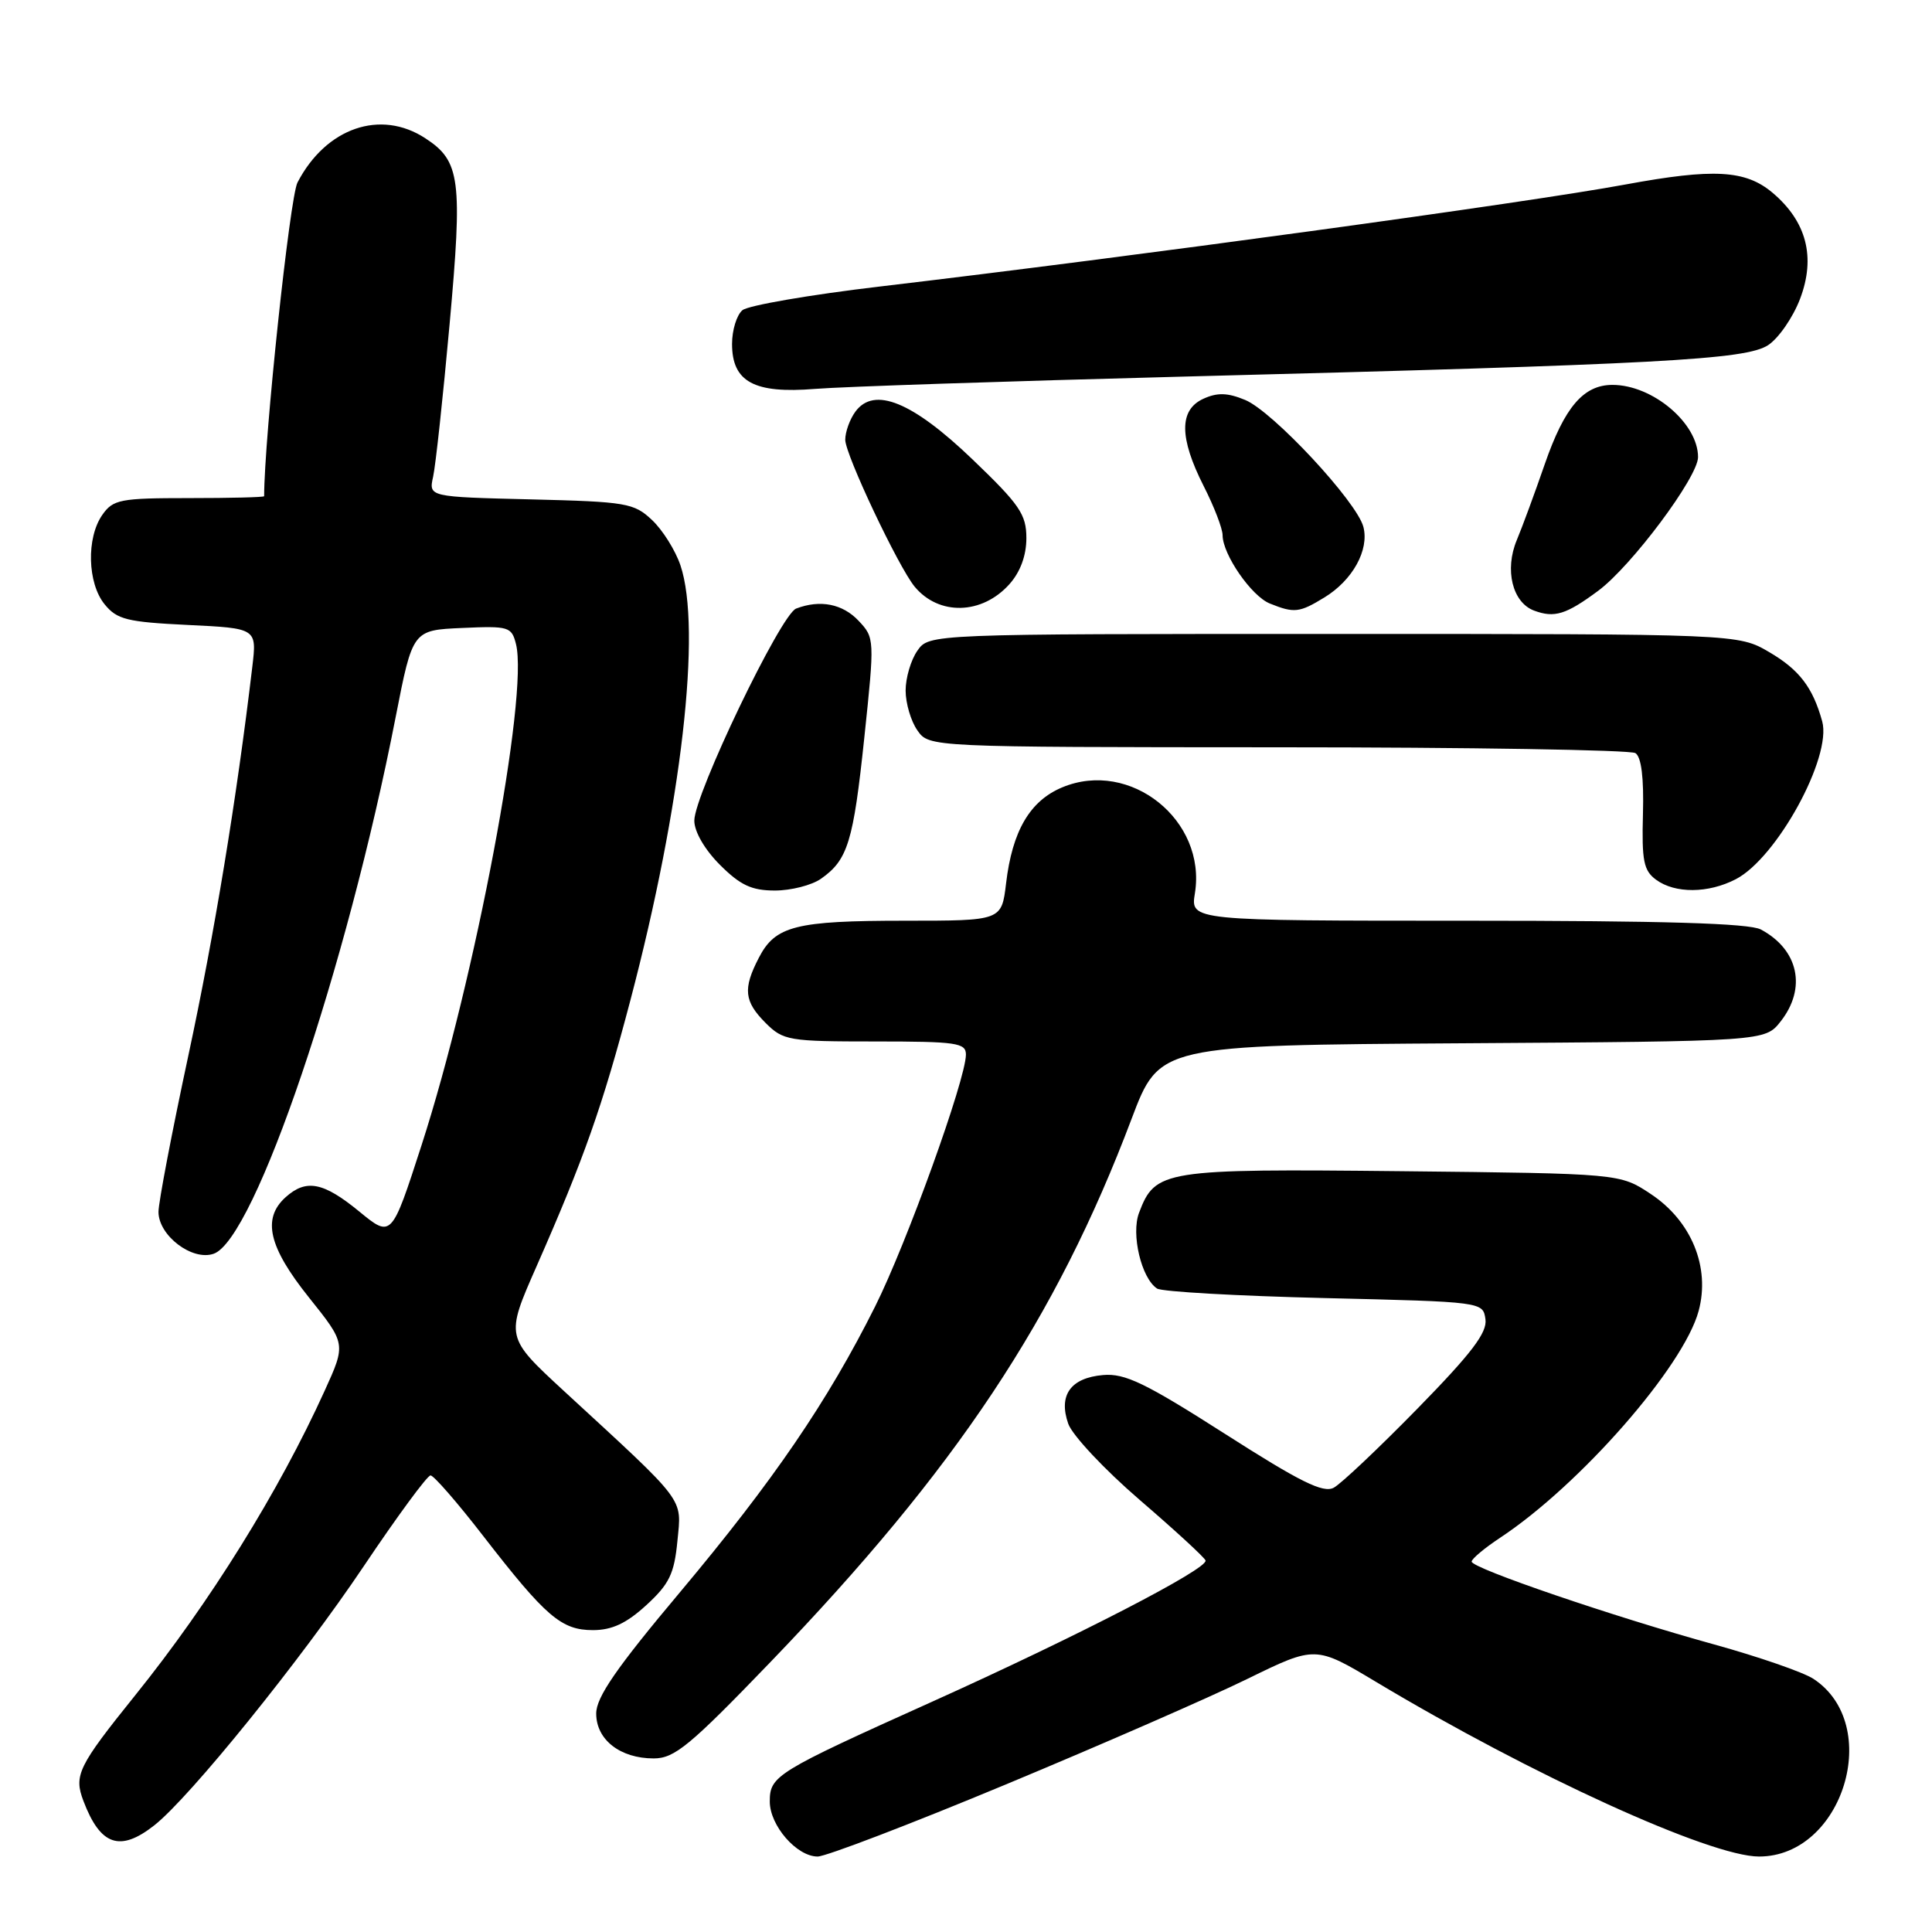 <?xml version="1.0" encoding="UTF-8" standalone="no"?>
<!DOCTYPE svg PUBLIC "-//W3C//DTD SVG 1.1//EN" "http://www.w3.org/Graphics/SVG/1.1/DTD/svg11.dtd" >
<svg xmlns="http://www.w3.org/2000/svg" xmlns:xlink="http://www.w3.org/1999/xlink" version="1.1" viewBox="0 0 256 256">
 <g >
 <path fill="currentColor"
d=" M 133.30 236.44 C 145.94 231.18 160.34 224.89 165.29 222.46 C 174.31 218.05 174.31 218.05 182.40 222.90 C 202.97 235.22 226.62 246.00 233.08 246.00 C 244.22 246.00 249.56 228.53 240.28 222.45 C 238.95 221.58 233.06 219.54 227.18 217.91 C 213.83 214.23 195.00 207.80 195.00 206.92 C 195.00 206.56 196.69 205.14 198.76 203.77 C 209.37 196.76 223.10 181.07 225.08 173.70 C 226.64 167.91 224.12 161.77 218.72 158.20 C 214.65 155.50 214.65 155.50 185.74 155.19 C 154.13 154.86 153.08 155.02 150.93 160.70 C 149.85 163.53 151.24 169.39 153.32 170.74 C 153.97 171.16 163.95 171.72 175.50 172.00 C 196.50 172.50 196.50 172.50 196.83 174.81 C 197.08 176.58 195.00 179.31 187.83 186.64 C 182.70 191.88 177.71 196.60 176.73 197.13 C 175.34 197.88 172.30 196.38 162.31 189.99 C 151.76 183.25 149.07 181.95 146.17 182.20 C 141.86 182.57 140.22 184.87 141.55 188.66 C 142.09 190.18 146.34 194.72 151.01 198.74 C 155.68 202.76 159.61 206.37 159.74 206.77 C 160.11 207.85 142.79 216.80 123.50 225.49 C 102.80 234.81 102.00 235.30 102.00 238.71 C 102.00 241.90 105.57 246.00 108.34 246.00 C 109.43 246.00 120.67 241.70 133.30 236.44 Z  M 20.44 241.87 C 25.15 238.17 39.86 219.96 48.22 207.50 C 52.65 200.90 56.62 195.50 57.05 195.50 C 57.47 195.50 60.61 199.10 64.01 203.50 C 72.33 214.24 74.38 216.00 78.57 216.00 C 81.09 216.00 83.01 215.10 85.64 212.69 C 88.68 209.90 89.34 208.55 89.76 204.20 C 90.32 198.36 91.09 199.39 74.73 184.32 C 66.97 177.16 66.97 177.16 71.08 167.83 C 77.39 153.50 79.82 146.62 83.54 132.50 C 90.32 106.74 93.01 83.34 90.16 74.90 C 89.49 72.92 87.80 70.22 86.39 68.90 C 84.01 66.65 82.99 66.48 70.32 66.17 C 56.80 65.84 56.80 65.84 57.39 63.17 C 57.72 61.70 58.70 52.62 59.57 43.00 C 61.31 23.77 61.00 21.35 56.37 18.33 C 50.43 14.43 43.19 16.93 39.42 24.18 C 38.40 26.13 35.01 58.09 35.00 65.75 C 35.00 65.89 30.53 66.00 25.06 66.00 C 15.92 66.00 14.99 66.18 13.56 68.22 C 11.43 71.26 11.58 77.27 13.86 80.07 C 15.50 82.09 16.82 82.42 24.88 82.81 C 34.04 83.25 34.04 83.25 33.43 88.37 C 31.36 105.84 28.40 123.84 24.95 139.90 C 22.78 150.02 21.00 159.33 21.00 160.58 C 21.00 163.72 25.47 167.12 28.31 166.13 C 33.75 164.25 45.95 128.25 52.43 95.00 C 54.68 83.50 54.68 83.50 61.22 83.21 C 67.42 82.93 67.79 83.04 68.37 85.34 C 70.07 92.09 62.95 129.84 55.85 151.77 C 51.88 164.04 51.88 164.04 47.59 160.52 C 42.83 156.62 40.56 156.19 37.83 158.65 C 34.71 161.48 35.59 165.23 40.92 171.90 C 45.85 178.06 45.85 178.06 43.02 184.28 C 36.96 197.63 27.78 212.38 17.95 224.59 C 10.33 234.06 9.76 235.23 11.06 238.65 C 13.30 244.55 15.90 245.44 20.44 241.87 Z  M 102.07 220.25 C 126.72 194.64 139.95 174.74 149.95 148.23 C 153.63 138.50 153.63 138.50 193.75 138.24 C 233.87 137.98 233.87 137.98 235.94 135.35 C 239.42 130.93 238.32 125.83 233.32 123.16 C 231.77 122.34 220.42 122.00 194.43 122.00 C 157.74 122.00 157.74 122.00 158.33 118.37 C 159.90 108.68 149.75 100.57 140.75 104.33 C 136.46 106.12 134.13 110.11 133.31 117.05 C 132.72 122.00 132.72 122.00 119.93 122.00 C 105.42 122.00 102.73 122.68 100.55 126.91 C 98.42 131.02 98.60 132.69 101.45 135.55 C 103.79 137.88 104.50 138.00 115.95 138.00 C 126.77 138.00 128.00 138.18 127.99 139.75 C 127.96 143.07 120.13 164.78 115.95 173.13 C 109.66 185.70 102.48 196.21 90.14 210.93 C 81.68 221.00 79.00 224.89 79.00 227.05 C 79.00 230.52 82.17 233.00 86.62 233.00 C 89.38 233.00 91.40 231.33 102.07 220.25 Z  M 108.77 116.45 C 112.34 113.95 113.07 111.58 114.53 97.70 C 115.90 84.70 115.89 84.51 113.78 82.27 C 111.66 80.01 108.67 79.42 105.49 80.64 C 103.45 81.42 92.00 105.28 92.00 108.74 C 92.00 110.20 93.37 112.57 95.40 114.60 C 98.10 117.30 99.60 118.00 102.68 118.00 C 104.81 118.00 107.55 117.30 108.77 116.45 Z  M 230.00 116.50 C 235.44 113.69 242.76 100.31 241.45 95.58 C 240.21 91.09 238.41 88.74 234.45 86.42 C 230.32 84.00 230.32 84.00 176.72 84.00 C 123.11 84.00 123.11 84.00 121.56 86.22 C 120.70 87.44 120.00 89.82 120.00 91.50 C 120.00 93.18 120.70 95.56 121.56 96.78 C 123.11 99.00 123.11 99.00 169.31 99.02 C 194.71 99.02 216.04 99.37 216.70 99.79 C 217.49 100.30 217.83 103.07 217.70 107.85 C 217.53 114.06 217.79 115.36 219.44 116.57 C 221.96 118.42 226.35 118.39 230.00 116.50 Z  M 211.76 78.29 C 216.17 75.03 225.00 63.21 225.00 60.57 C 225.00 56.08 218.98 51.00 213.66 51.00 C 209.82 51.00 207.31 53.94 204.69 61.50 C 203.36 65.35 201.69 69.88 200.98 71.57 C 199.34 75.50 200.40 79.84 203.28 80.91 C 205.97 81.91 207.51 81.44 211.76 78.29 Z  M 133.75 77.41 C 135.20 75.79 136.00 73.61 136.00 71.30 C 136.00 68.16 135.11 66.86 128.87 60.88 C 120.90 53.23 115.82 51.16 113.34 54.55 C 112.60 55.56 112.00 57.23 112.00 58.27 C 112.00 60.24 119.05 75.14 121.20 77.74 C 124.41 81.61 130.13 81.46 133.75 77.41 Z  M 175.50 79.16 C 179.23 76.88 181.44 72.88 180.66 69.83 C 179.81 66.49 168.66 54.52 165.00 53.00 C 162.66 52.03 161.31 51.99 159.45 52.84 C 156.23 54.31 156.24 57.99 159.50 64.42 C 160.88 67.13 162.00 70.05 162.00 70.92 C 162.01 73.47 165.82 78.99 168.26 79.97 C 171.49 81.27 172.17 81.20 175.50 79.16 Z  M 156.50 49.91 C 220.08 48.27 231.33 47.67 234.29 45.73 C 235.67 44.82 237.57 42.08 238.51 39.62 C 240.62 34.09 239.39 29.35 234.86 25.53 C 231.28 22.52 227.06 22.29 215.36 24.45 C 202.23 26.88 150.24 33.99 116.63 37.96 C 107.36 39.05 99.14 40.47 98.38 41.10 C 97.62 41.73 97.00 43.74 97.00 45.57 C 97.00 50.60 99.93 52.19 108.00 51.53 C 111.58 51.24 133.40 50.51 156.50 49.91 Z "/>
</g>
</svg>